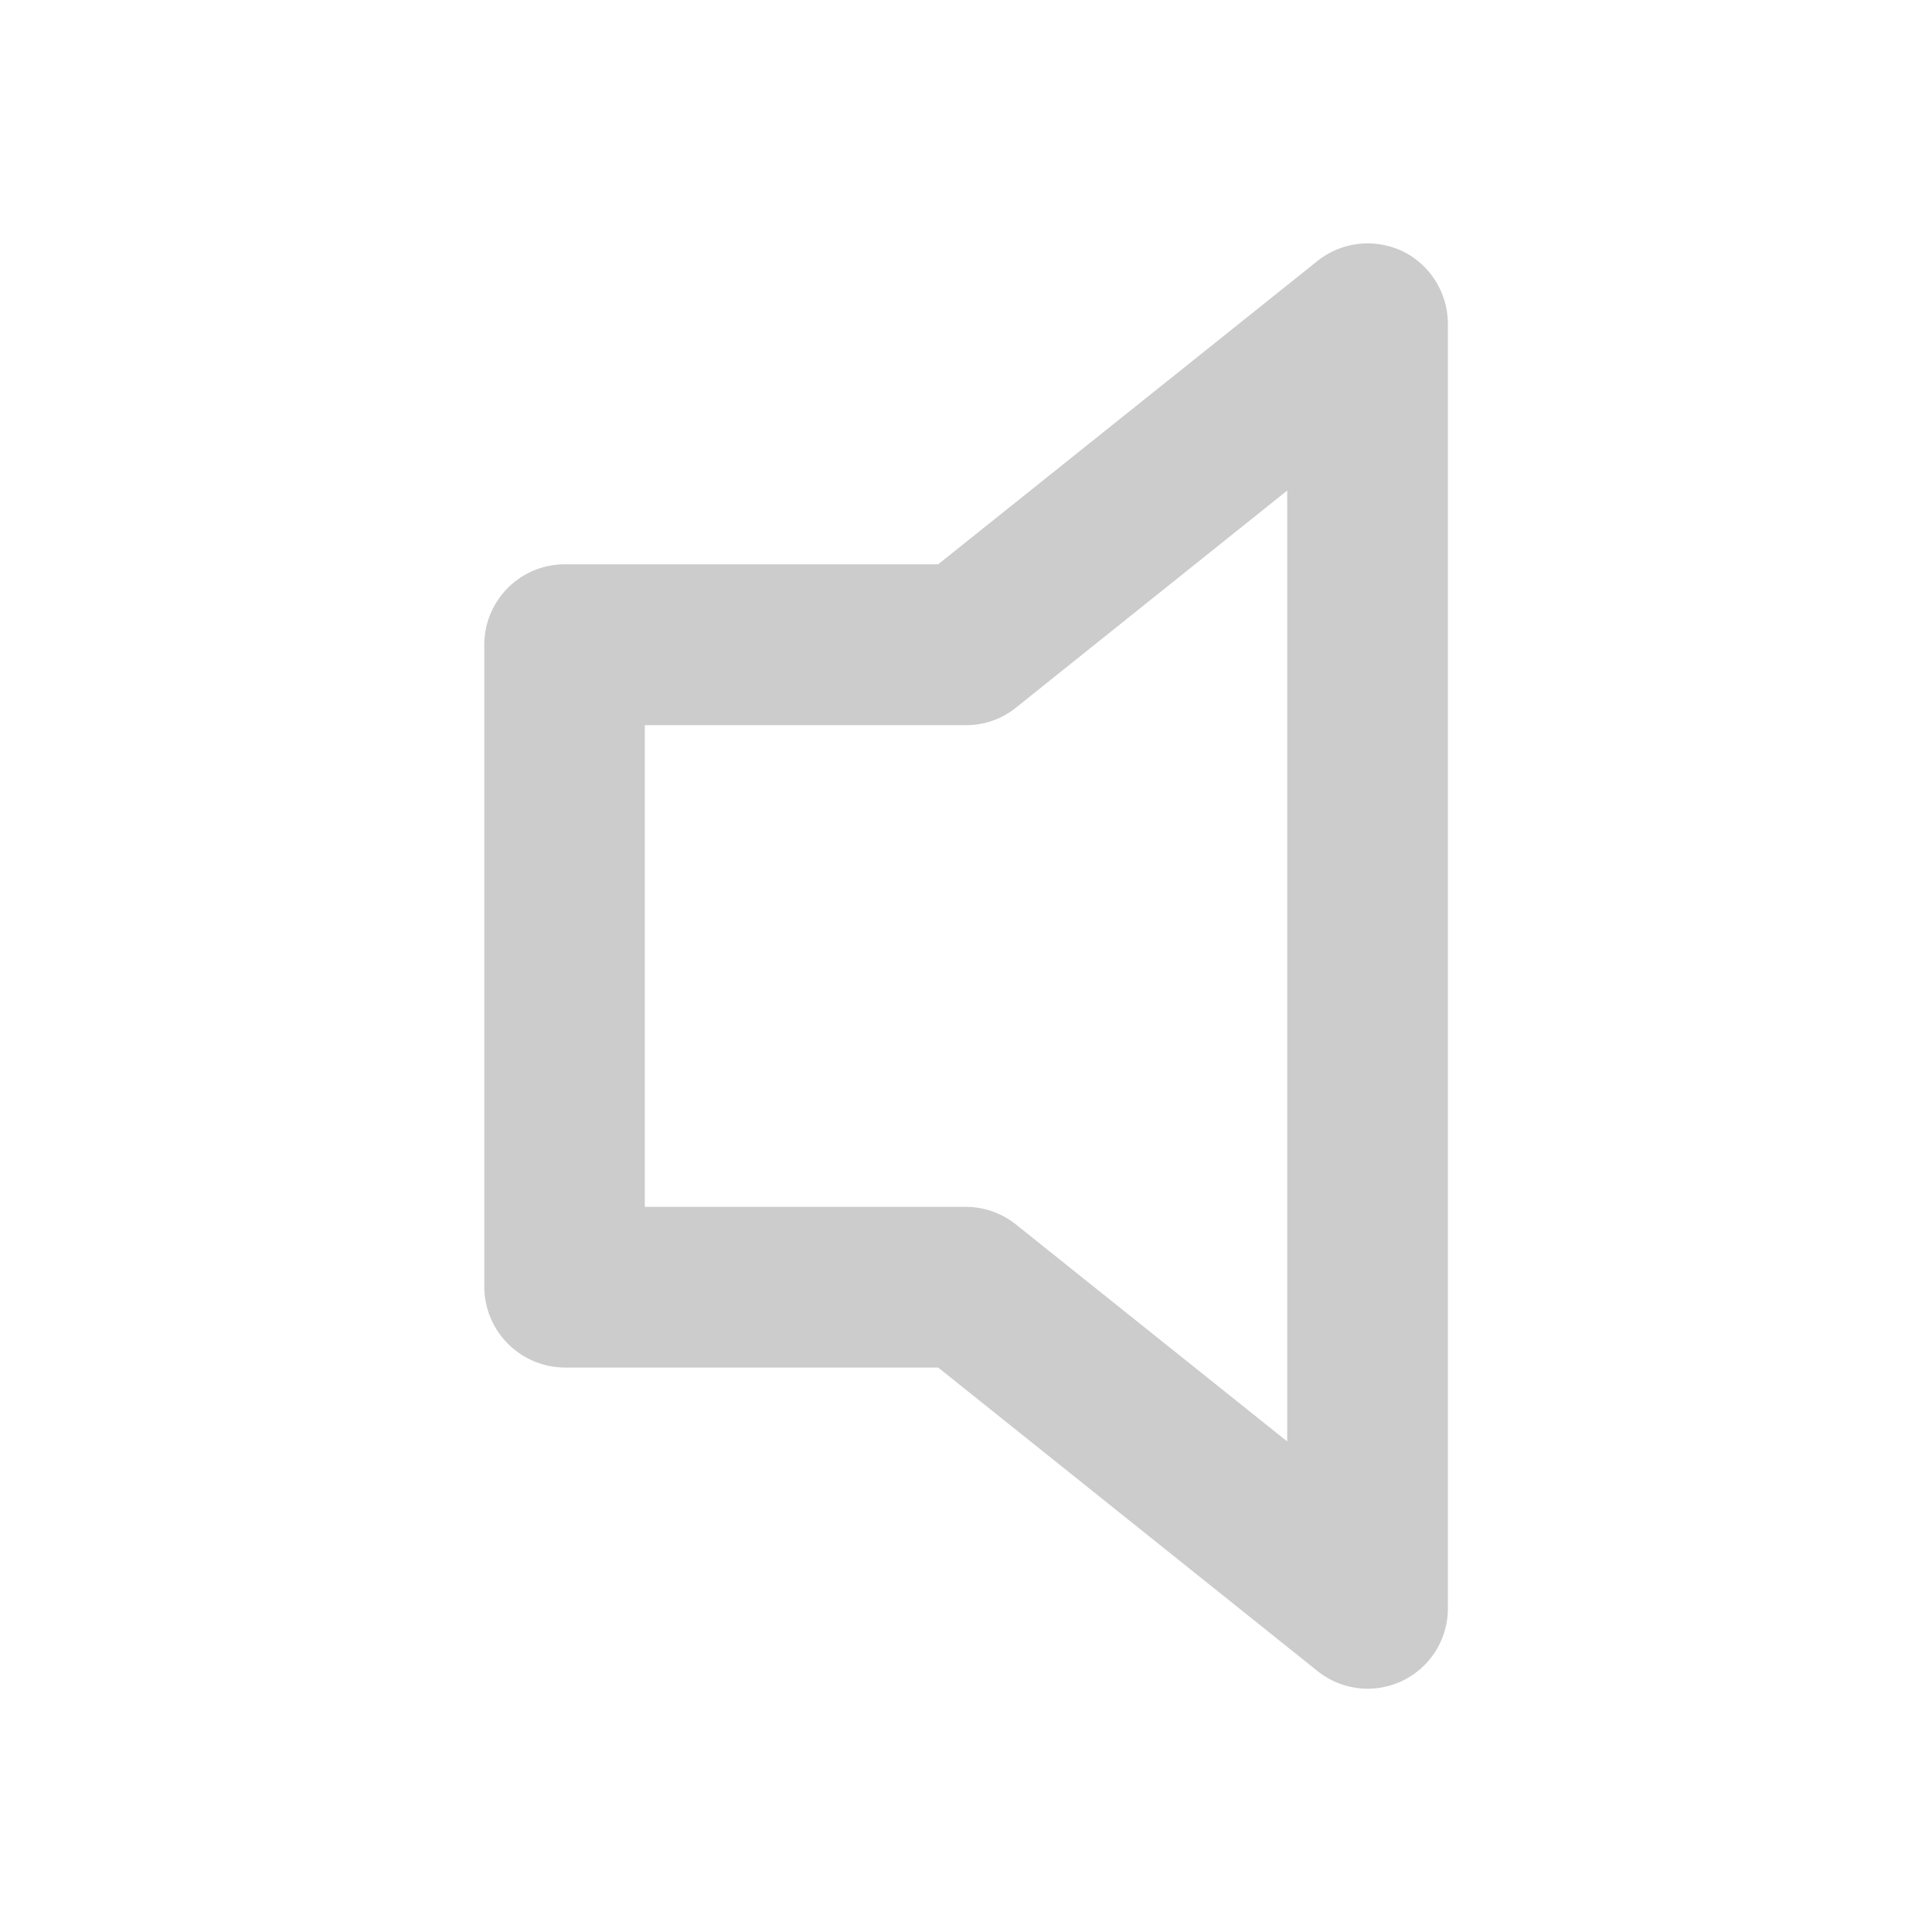 <svg viewBox="0 0 12 12" xmlns="http://www.w3.org/2000/svg" fill-rule="evenodd" clip-rule="evenodd" stroke-linejoin="round" stroke-miterlimit="2"><path d="M8.711 1.56a.503.503 0 01.282.449V9.99a.498.498 0 01-.81.389L5.827 8.494H3.505a.503.503 0 01-.497-.499v-3.99a.5.5 0 01.499-.5h2.32l2.356-1.884a.501.501 0 01.529-.06zm-.716 1.487L6.312 4.394a.489.489 0 01-.312.11H4.005v2.992H6a.5.5 0 01.311.11l1.684 1.347V3.047z" fill="#ccc"/></svg>